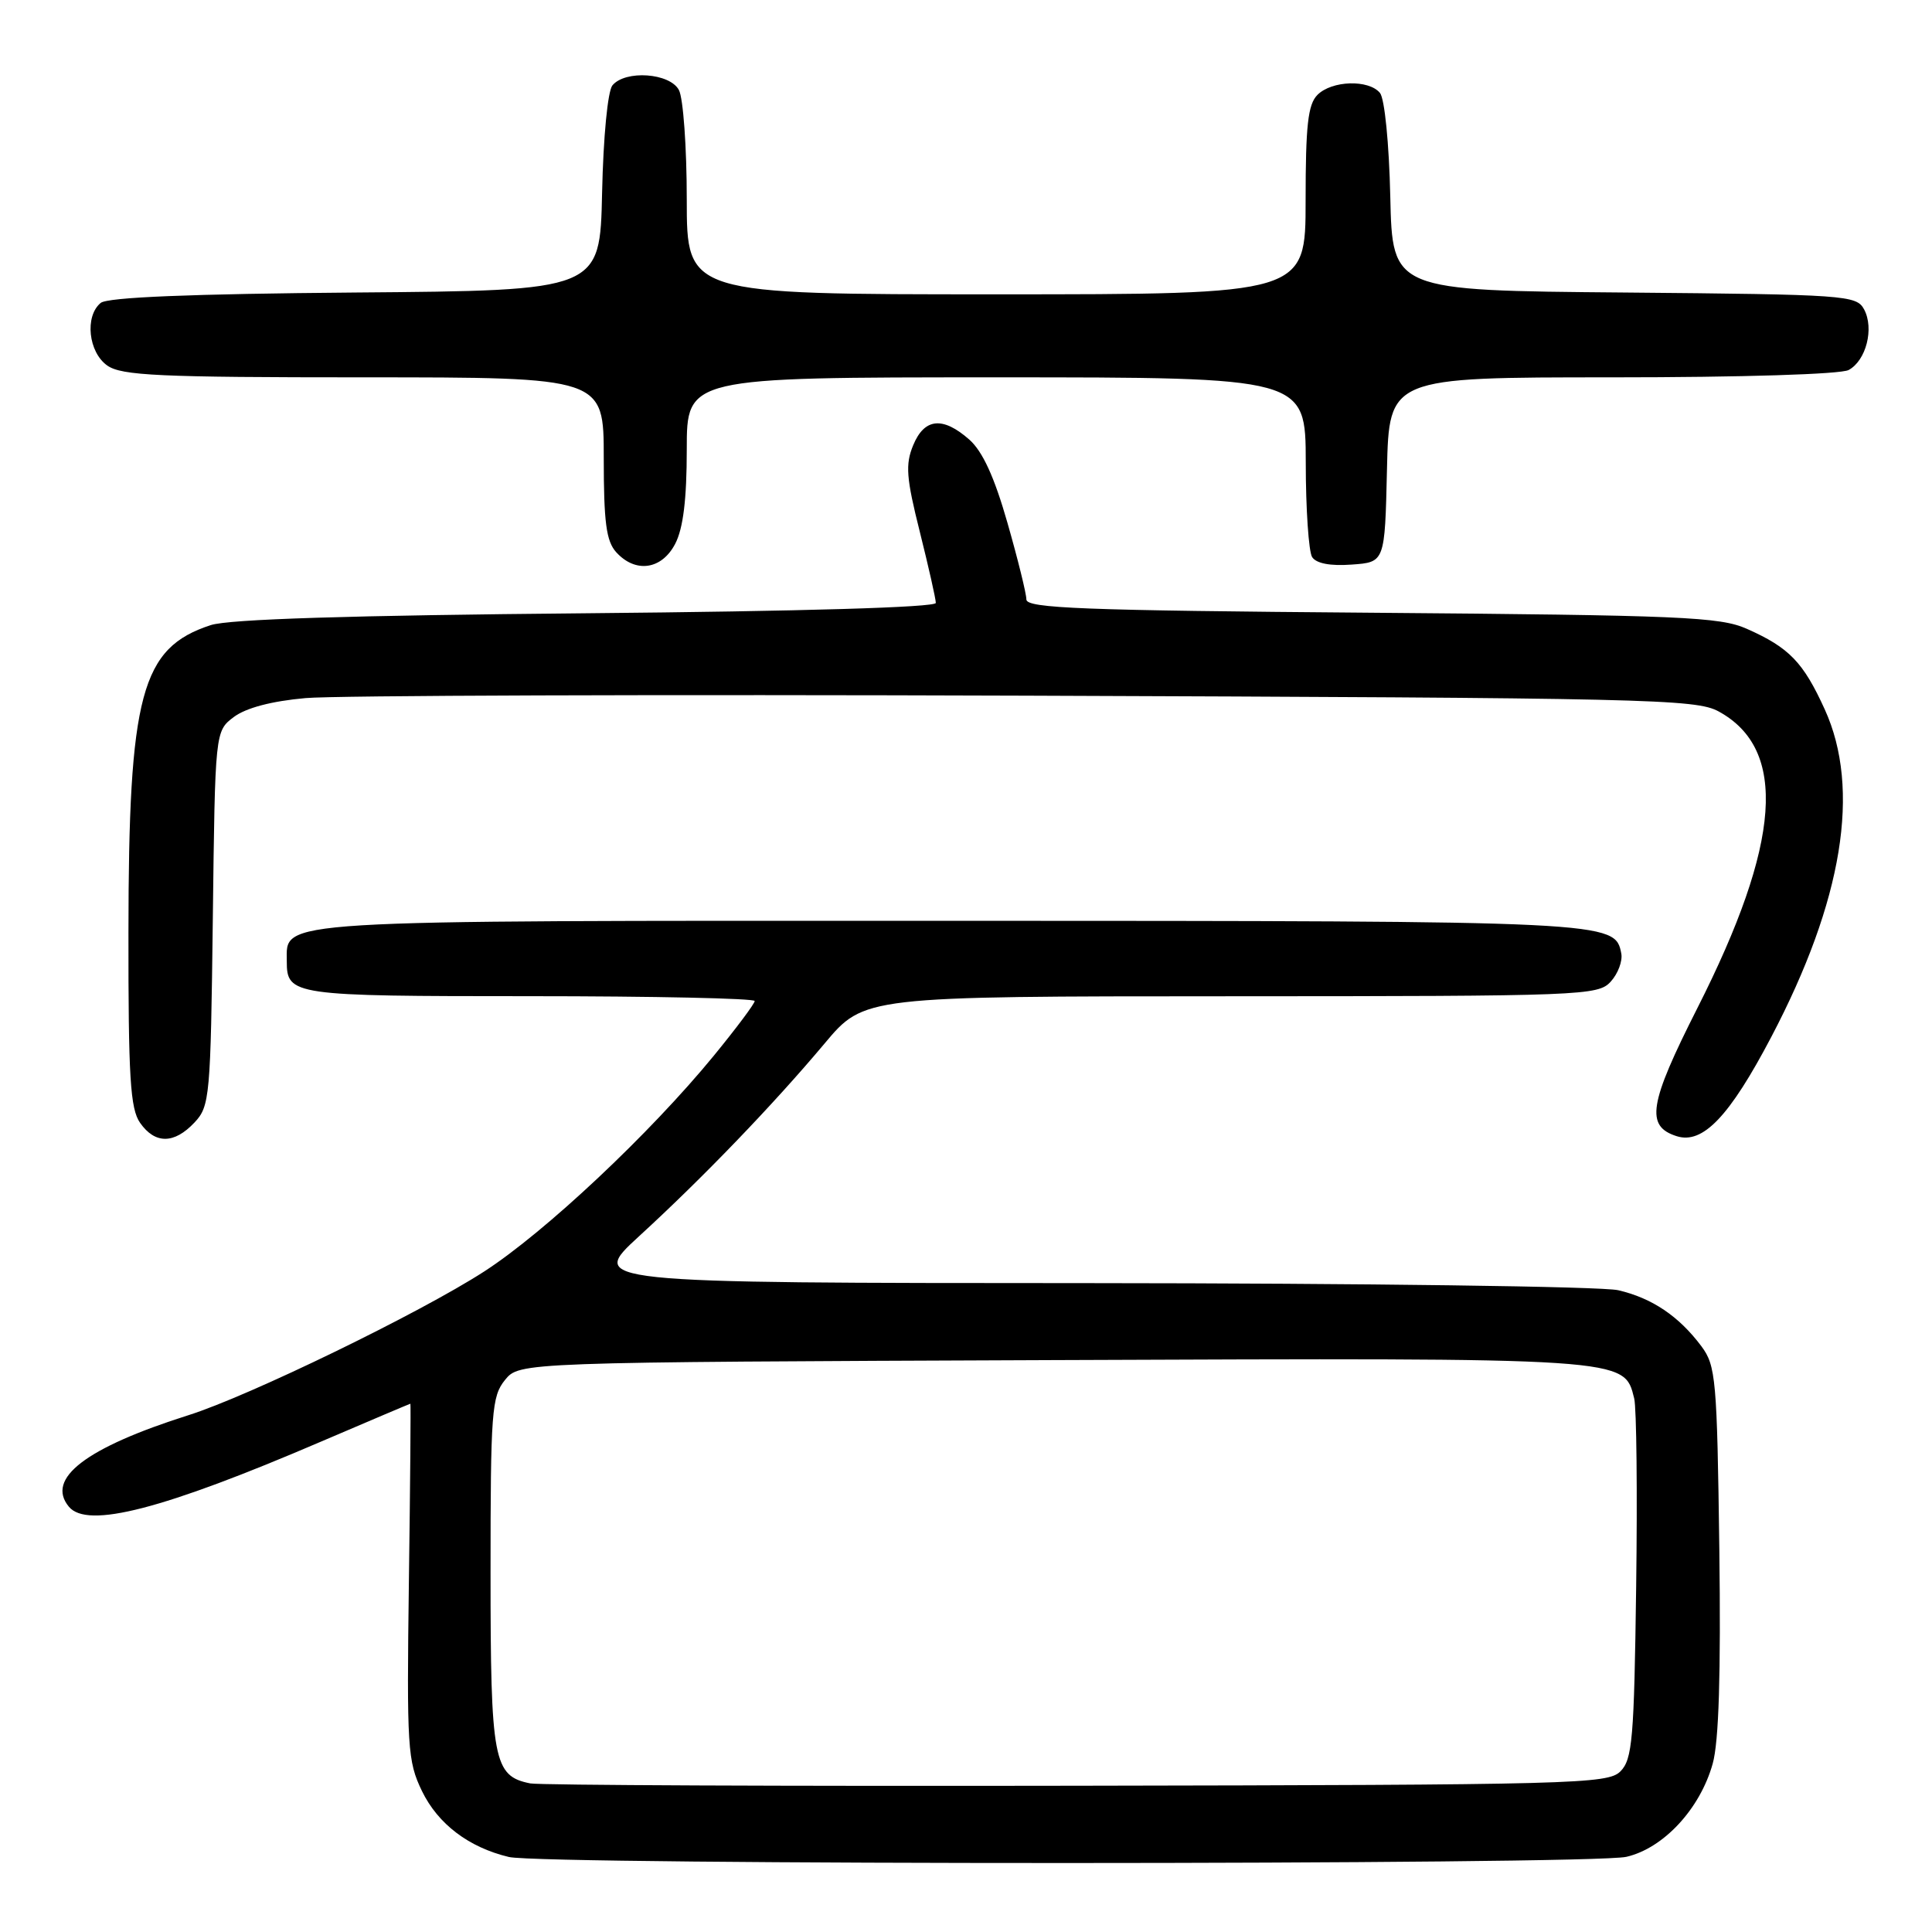 <?xml version="1.0" encoding="UTF-8" standalone="no"?>
<!DOCTYPE svg PUBLIC "-//W3C//DTD SVG 1.1//EN" "http://www.w3.org/Graphics/SVG/1.1/DTD/svg11.dtd" >
<svg xmlns="http://www.w3.org/2000/svg" xmlns:xlink="http://www.w3.org/1999/xlink" version="1.1" viewBox="0 0 256 256">
 <g >
 <path fill="currentColor"
d=" M 215.50 246.04 C 220.42 244.91 225.27 239.69 226.94 233.70 C 227.76 230.79 228.03 221.84 227.82 205.29 C 227.52 182.73 227.36 180.96 225.44 178.38 C 222.46 174.40 218.90 172.00 214.42 170.96 C 212.27 170.46 180.67 170.04 144.21 170.02 C 77.93 170.00 77.93 170.00 84.71 163.78 C 93.20 156.00 102.46 146.37 109.27 138.26 C 114.50 132.02 114.50 132.02 163.10 132.01 C 209.79 132.00 211.76 131.92 213.43 130.07 C 214.39 129.02 215.02 127.34 214.83 126.35 C 214.00 122.05 213.62 122.03 125.97 122.01 C 35.24 122.00 38.00 121.83 38.00 127.36 C 38.00 131.90 38.72 132.00 70.20 132.00 C 86.59 132.00 100.00 132.29 100.00 132.64 C 100.00 132.99 97.56 136.25 94.58 139.89 C 86.12 150.21 72.22 163.27 64.14 168.49 C 55.62 173.99 33.03 184.97 25.00 187.51 C 11.36 191.83 6.03 195.92 9.13 199.65 C 11.57 202.60 21.60 200.01 42.61 190.99 C 49.01 188.25 54.31 186.00 54.38 186.00 C 54.44 186.00 54.36 196.59 54.18 209.55 C 53.89 231.59 54.00 233.36 55.91 237.32 C 58.03 241.69 62.11 244.79 67.43 246.06 C 71.93 247.14 210.78 247.12 215.50 246.04 Z  M 25.77 148.74 C 27.80 146.58 27.91 145.37 28.20 121.68 C 28.50 96.88 28.50 96.88 30.99 95.00 C 32.60 93.80 35.98 92.90 40.49 92.50 C 44.35 92.15 87.32 92.01 136.00 92.18 C 218.37 92.48 224.72 92.62 227.73 94.27 C 236.90 99.28 236.01 111.68 224.90 133.60 C 218.48 146.28 218.01 149.23 222.17 150.55 C 225.63 151.65 229.17 147.94 234.70 137.41 C 244.18 119.36 246.60 104.56 241.79 94.00 C 238.94 87.74 237.08 85.81 231.46 83.32 C 227.91 81.74 222.76 81.52 181.75 81.19 C 143.40 80.89 136.00 80.60 136.00 79.43 C 136.00 78.66 134.87 74.09 133.49 69.27 C 131.76 63.21 130.20 59.81 128.44 58.25 C 124.92 55.15 122.49 55.39 121.00 59.00 C 119.95 61.54 120.08 63.31 121.88 70.47 C 123.04 75.12 124.00 79.36 124.00 79.89 C 124.00 80.48 106.27 81.00 77.75 81.26 C 46.35 81.54 30.35 82.04 27.93 82.83 C 18.69 85.84 17.04 92.01 17.02 123.53 C 17.00 142.77 17.26 146.92 18.56 148.78 C 20.55 151.62 23.08 151.60 25.77 148.74 Z  M 89.47 72.05 C 90.53 70.01 91.00 66.15 91.00 59.55 C 91.00 50.00 91.00 50.00 132.00 50.00 C 173.00 50.00 173.00 50.00 173.02 61.25 C 173.02 67.44 173.41 73.09 173.86 73.81 C 174.40 74.66 176.26 75.02 179.10 74.81 C 183.50 74.50 183.50 74.50 183.78 62.25 C 184.06 50.00 184.06 50.00 213.60 50.00 C 230.84 50.00 243.89 49.59 244.95 49.03 C 247.27 47.78 248.36 43.53 247.00 40.99 C 245.99 39.12 244.60 39.02 215.22 38.76 C 184.50 38.50 184.50 38.50 184.22 26.06 C 184.06 18.99 183.47 13.06 182.85 12.31 C 181.35 10.51 176.48 10.66 174.57 12.57 C 173.31 13.83 173.00 16.61 173.00 26.57 C 173.00 39.00 173.00 39.00 132.00 39.00 C 91.00 39.00 91.00 39.00 91.00 26.43 C 91.00 19.52 90.53 13.00 89.96 11.93 C 88.75 9.66 82.87 9.25 81.15 11.31 C 80.53 12.07 79.94 18.12 79.78 25.56 C 79.50 38.50 79.50 38.50 47.09 38.76 C 25.20 38.94 14.24 39.39 13.34 40.14 C 11.20 41.91 11.71 46.68 14.22 48.44 C 16.12 49.77 21.08 50.00 48.22 50.00 C 80.00 50.00 80.00 50.00 80.00 60.67 C 80.00 69.20 80.33 71.71 81.65 73.17 C 84.21 75.99 87.69 75.49 89.47 72.05 Z  M 70.26 236.31 C 65.38 235.34 65.00 233.30 65.00 208.39 C 65.00 187.07 65.15 185.03 66.91 182.86 C 68.82 180.50 68.82 180.50 139.41 180.22 C 216.02 179.92 215.18 179.87 216.54 185.30 C 216.85 186.55 216.97 197.78 216.80 210.25 C 216.53 230.44 216.30 233.13 214.71 234.72 C 213.04 236.39 208.66 236.51 142.71 236.62 C 104.10 236.69 71.49 236.55 70.26 236.31 Z "/>
</g>
</svg>
